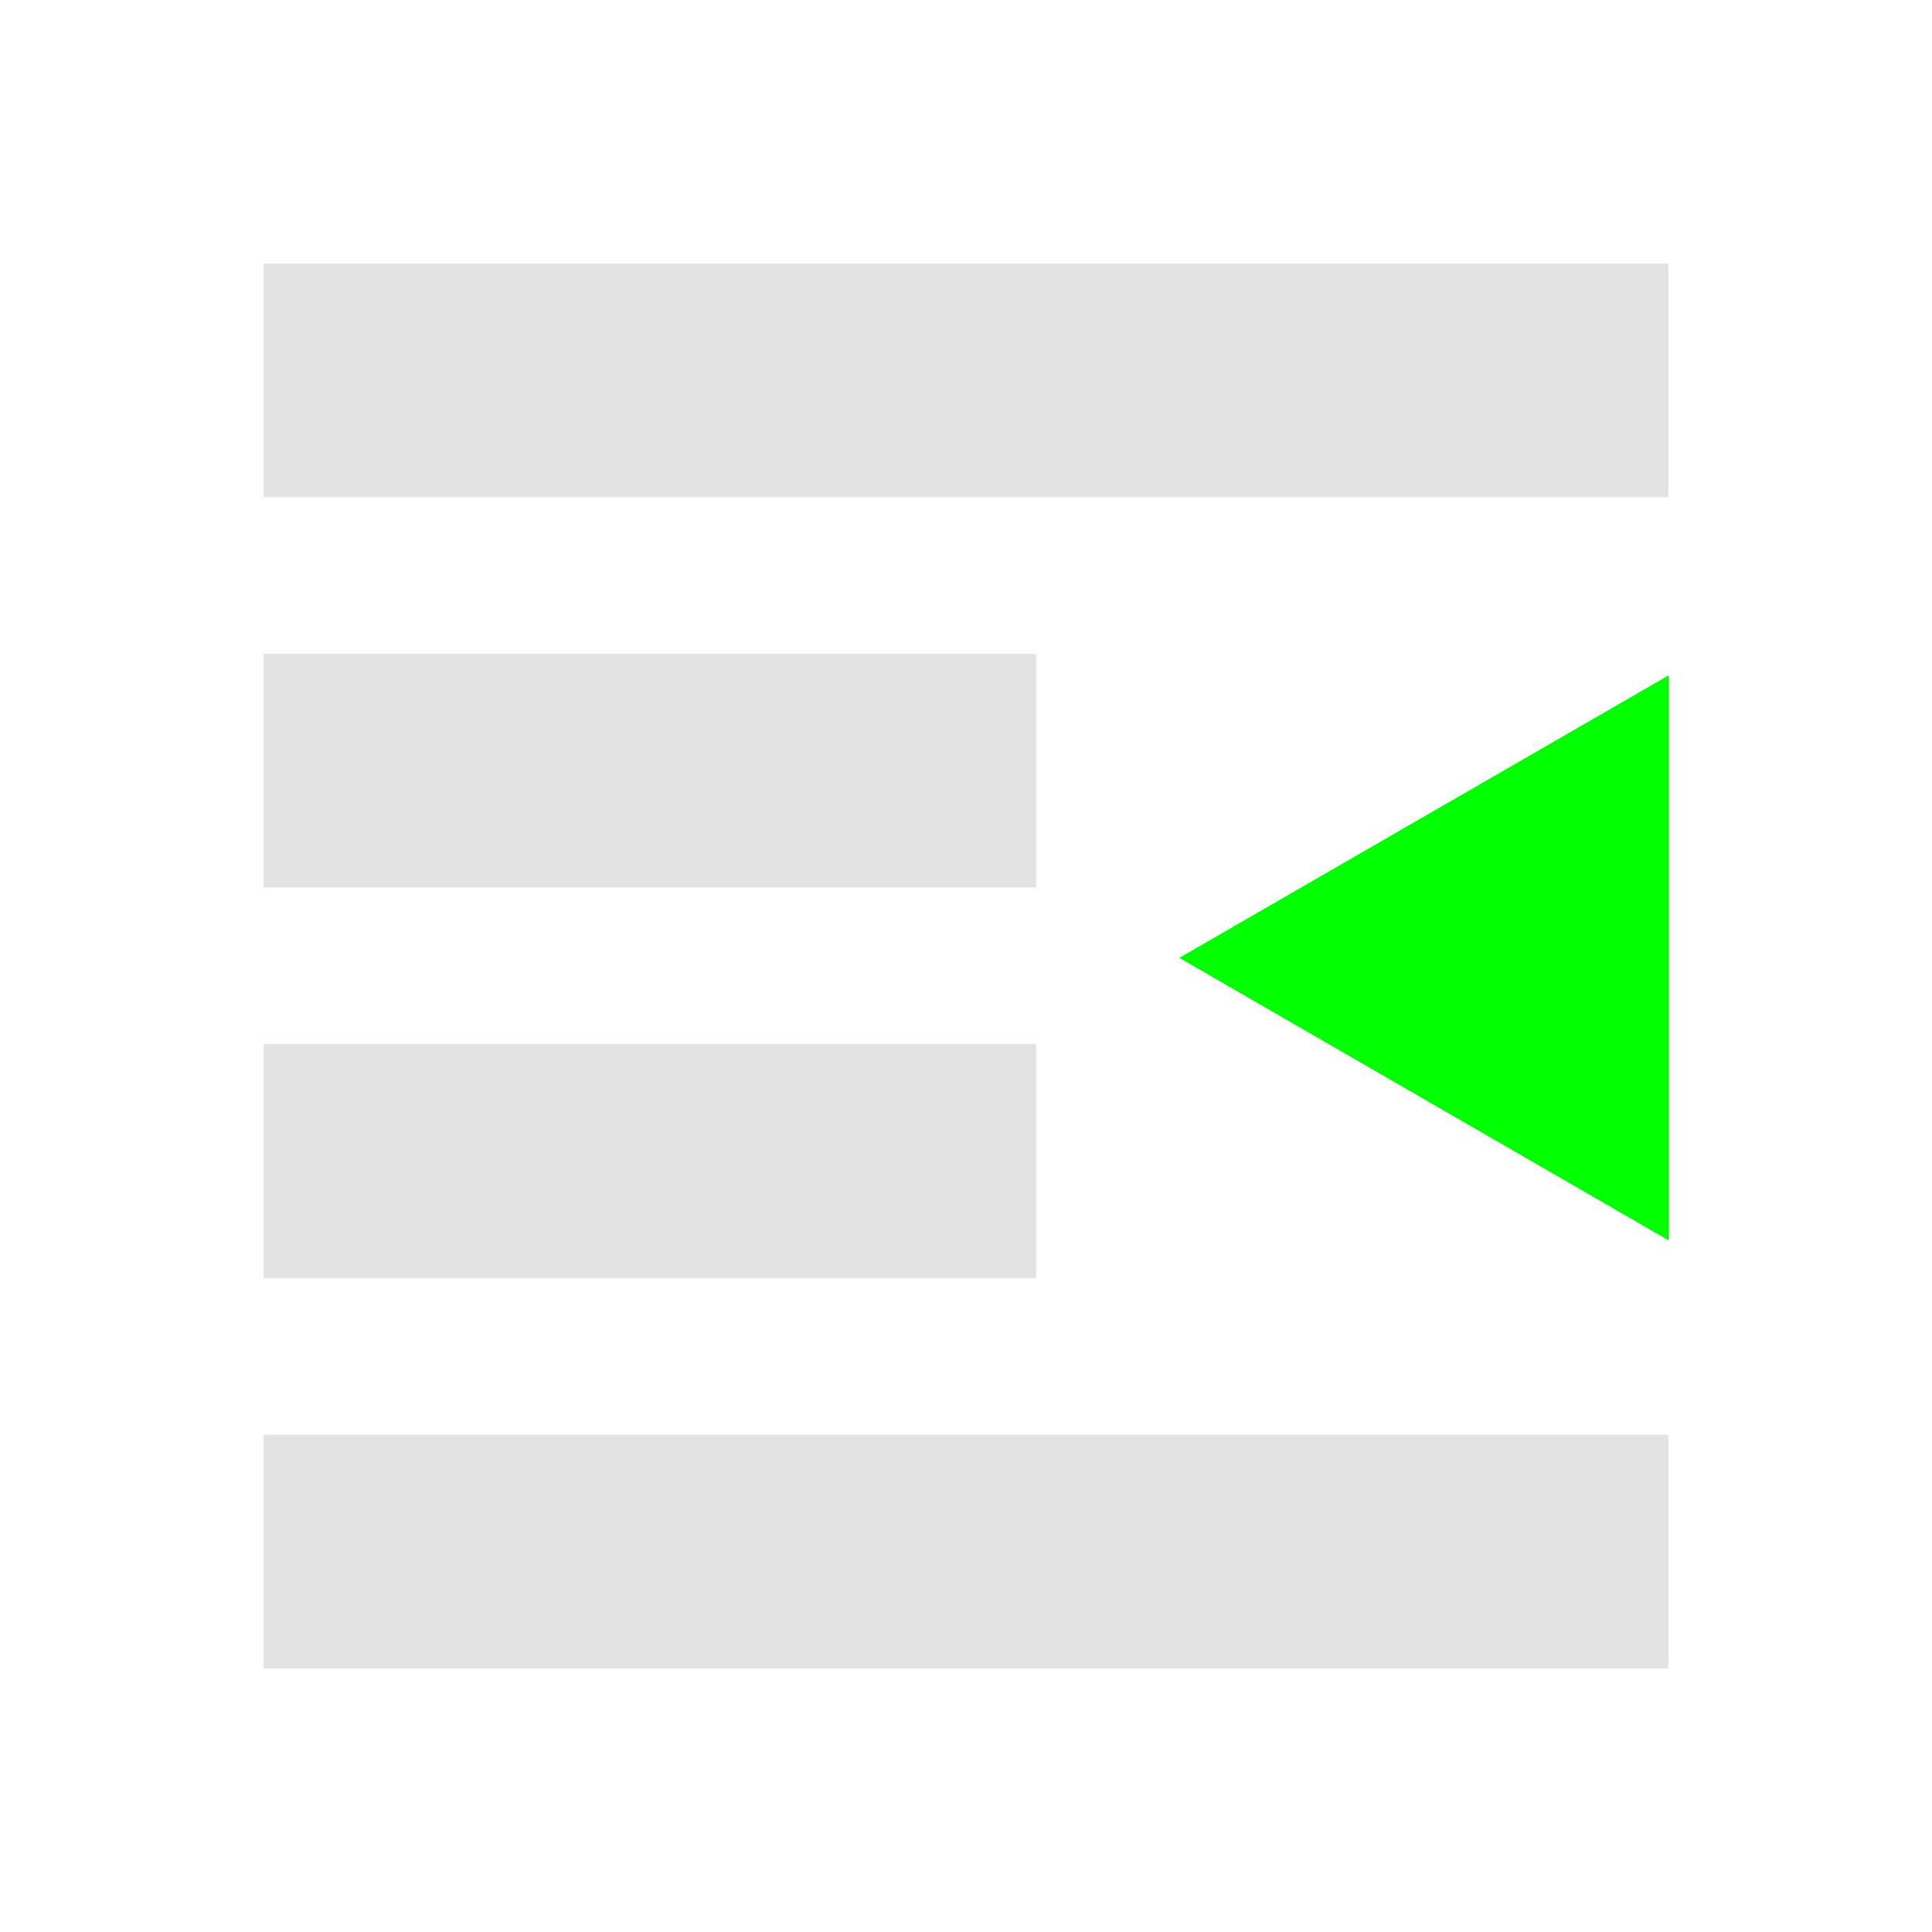 <?xml version="1.0" encoding="UTF-8" standalone="no"?>
<!-- Created with Inkscape (http://www.inkscape.org/) -->

<svg
   xmlns:dc="http://purl.org/dc/elements/1.1/"
   xmlns:cc="http://creativecommons.org/ns#"
   xmlns:rdf="http://www.w3.org/1999/02/22-rdf-syntax-ns#"
   xmlns:svg="http://www.w3.org/2000/svg"
   xmlns="http://www.w3.org/2000/svg"
   xmlns:sodipodi="http://sodipodi.sourceforge.net/DTD/sodipodi-0.dtd"
   xmlns:inkscape="http://www.inkscape.org/namespaces/inkscape"
   width="22"
   height="22"
   viewBox="0 0 5.821 5.821"
   version="1.1"
   id="svg8"
   inkscape:version="0.92+devel 15739 custom"
   sodipodi:docname="format-indent-less.svg">
  <defs
     id="defs2" />
  <sodipodi:namedview
     id="base"
     pagecolor="#002466"
     bordercolor="#ffffff"
     borderopacity="0.322"
     inkscape:pageopacity="1"
     inkscape:pageshadow="2"
     inkscape:zoom="13.499311"
     inkscape:cx="1.6382167"
     inkscape:cy="18.049031"
     inkscape:document-units="px"
     inkscape:current-layer="svg8"
     inkscape:document-rotation="0"
     showgrid="false"
     units="px"
     inkscape:pagecheckerboard="false"
     borderlayer="true"
     inkscape:showpageshadow="false"
     inkscape:window-width="1920"
     inkscape:window-height="1051"
     inkscape:window-x="0"
     inkscape:window-y="0"
     inkscape:window-maximized="1"
     inkscape:snap-page="true" />
  <g
     id="g4311"
     inkscape:label="#format-indent-less"
     transform="matrix(-1,0,0,1,5.821,-4.5799589e-8)">
    <rect
       style="fill:none;stroke:none;stroke-width:0.106;stroke-linecap:round"
       id="rect4921"
       width="5.821"
       height="5.821"
       x="0"
       y="0"
       inkscape:label="#boundary" />
    <path
       sodipodi:nodetypes="cccccccccccccccccccc"
       inkscape:connector-curvature="0"
       inkscape:label="#1"
       id="use4281"
       d="M 0.794,0.794 V 1.498 H 5.027 V 0.794 Z M 2.699,1.97 V 2.674 H 5.027 V 1.97 Z m 0,1.176 V 3.851 H 5.027 V 3.146 Z M 0.794,4.323 V 5.027 H 5.027 V 4.323 Z"
       style="opacity:0.6;fill:#d0d0d0;stroke-width:0.073;stroke-linecap:round" />
    <path
       inkscape:label="#2"
       inkscape:connector-curvature="0"
       id="path4306"
       d="M 2.268,2.886 0.794,3.737 V 2.035 Z"
       inkscape:transform-center-x="-0.24568221"
       style="fill:#00ff00;stroke-width:0.053;stroke-linecap:round" />
  </g>
</svg>
